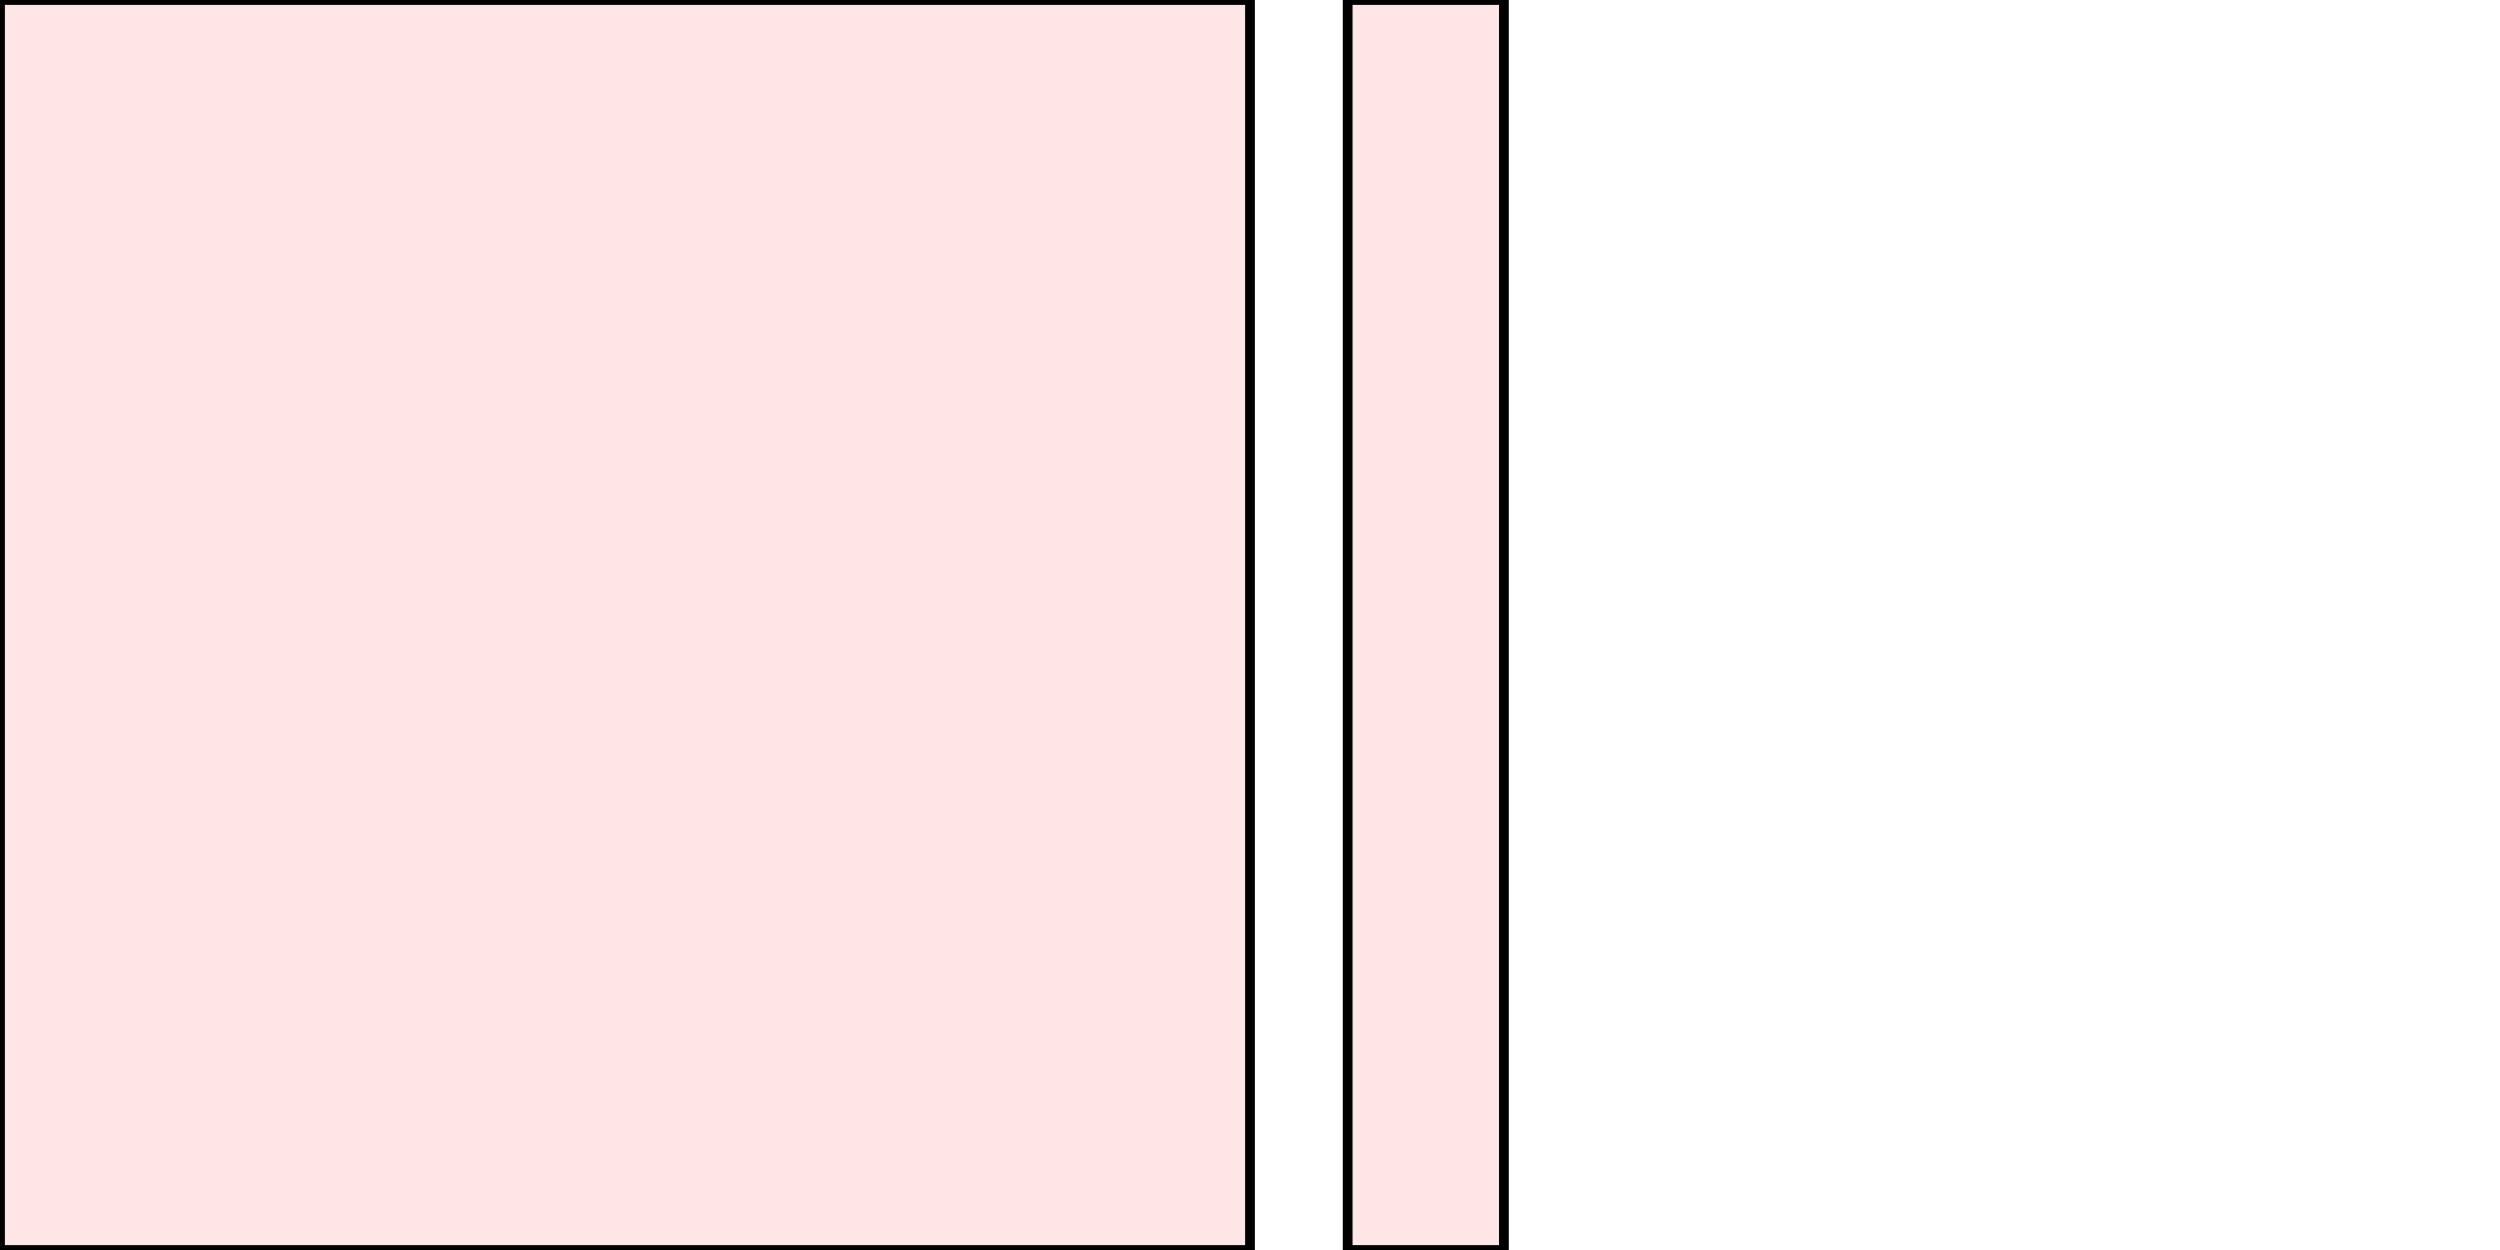 <?xml version="1.0" encoding="UTF-8"?>
<svg xmlns="http://www.w3.org/2000/svg" xmlns:xlink="http://www.w3.org/1999/xlink"
     width="256" height="128" viewBox="0 0 256 128">
<defs>
</defs>
<rect x="0" y="0" width="128" height="128" stroke="black" fill="red" fill-opacity="0.1" id="0">
<title>sprite_0</title>
</rect>
<rect x="138" y="0" width="16" height="128" stroke="black" fill="red" fill-opacity="0.1" id="1">
<title>sprite_1</title>
</rect>
</svg>